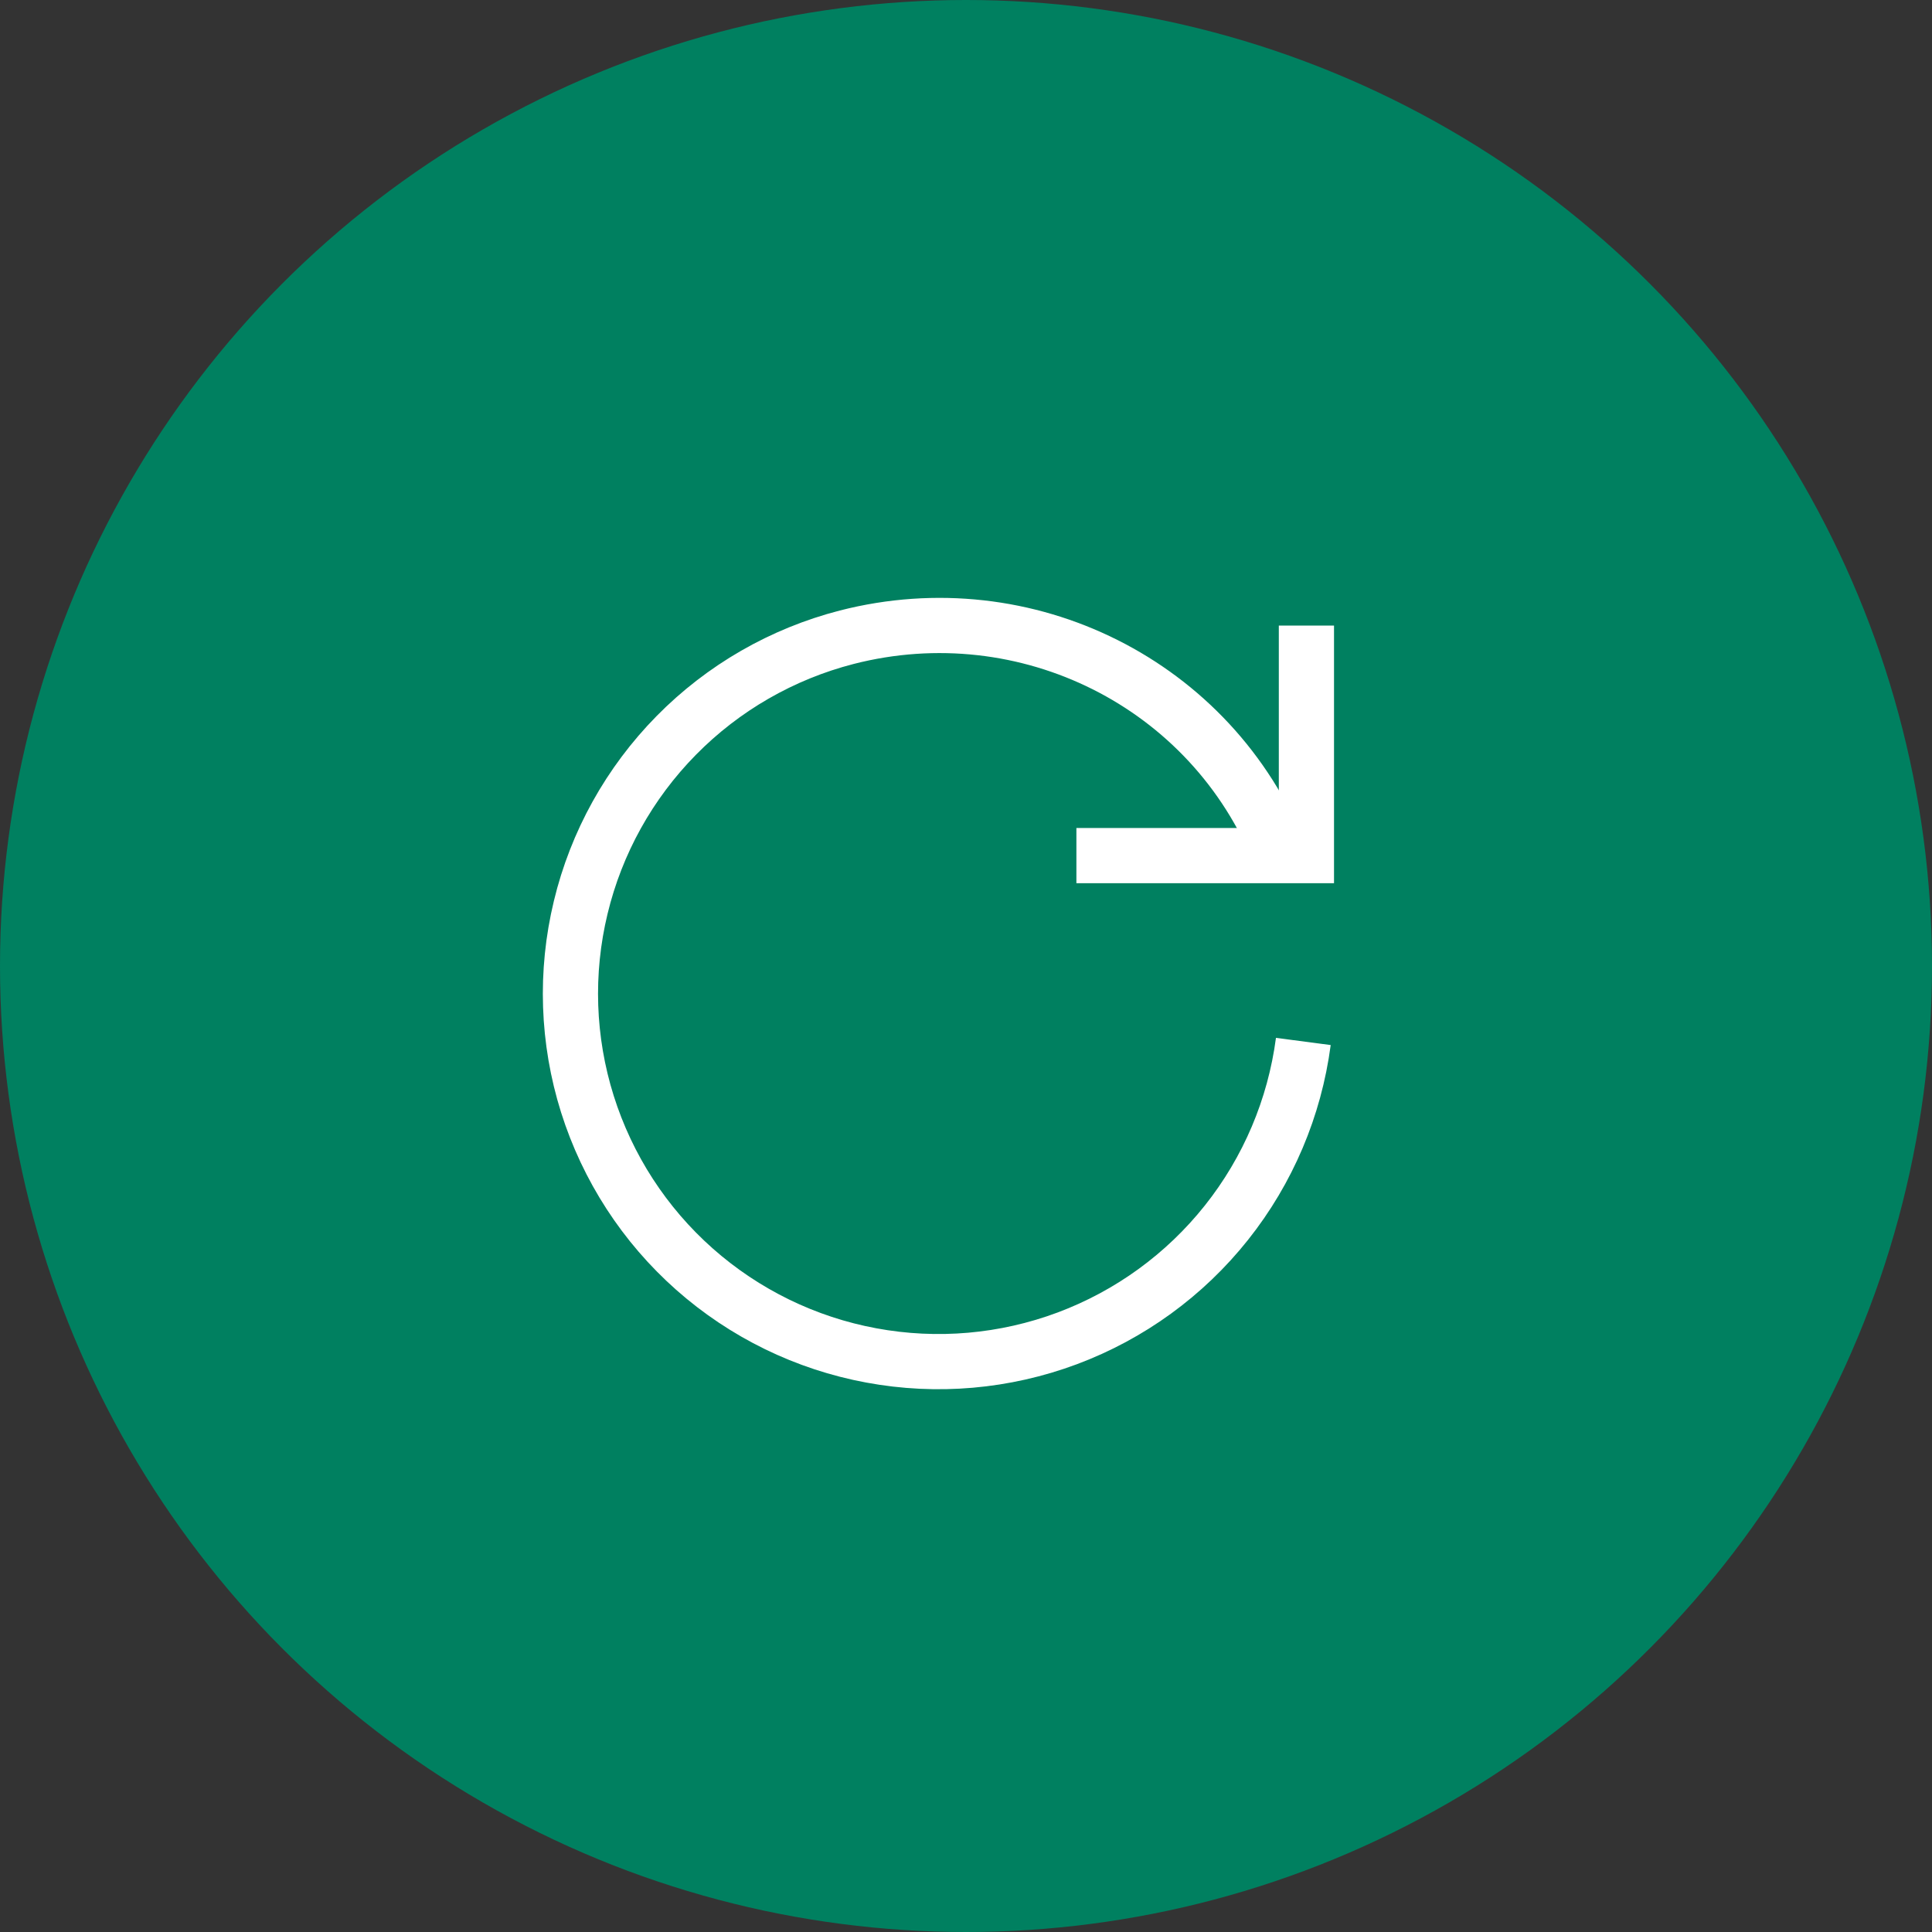 <svg width="35" height="35" viewBox="0 0 35 35" fill="none" xmlns="http://www.w3.org/2000/svg">
<rect x="0" y="0" width="35" height="35" fill="#333333" stroke="none"/>
<circle cx="17.5" cy="17.5" r="17.5" fill="#008060"/>
<path d="M23.611 18.867C23.453 20.067 22.972 21.202 22.219 22.149C21.466 23.097 20.469 23.821 19.336 24.245C18.202 24.669 16.975 24.776 15.785 24.555C14.595 24.335 13.487 23.794 12.581 22.992C11.675 22.19 11.005 21.156 10.641 20.001C10.278 18.847 10.236 17.615 10.52 16.439C10.803 15.262 11.402 14.185 12.251 13.323C13.1 12.46 14.168 11.846 15.34 11.544C18.589 10.711 21.953 12.383 23.194 15.5" stroke="white" strokeWidth="2" strokeLinecap="round" strokeLinejoin="round"/>
<path d="M23.667 11.333V15.5H19.5" stroke="white" strokeWidth="2" strokeLinecap="round" strokeLinejoin="round"/>
</svg>
